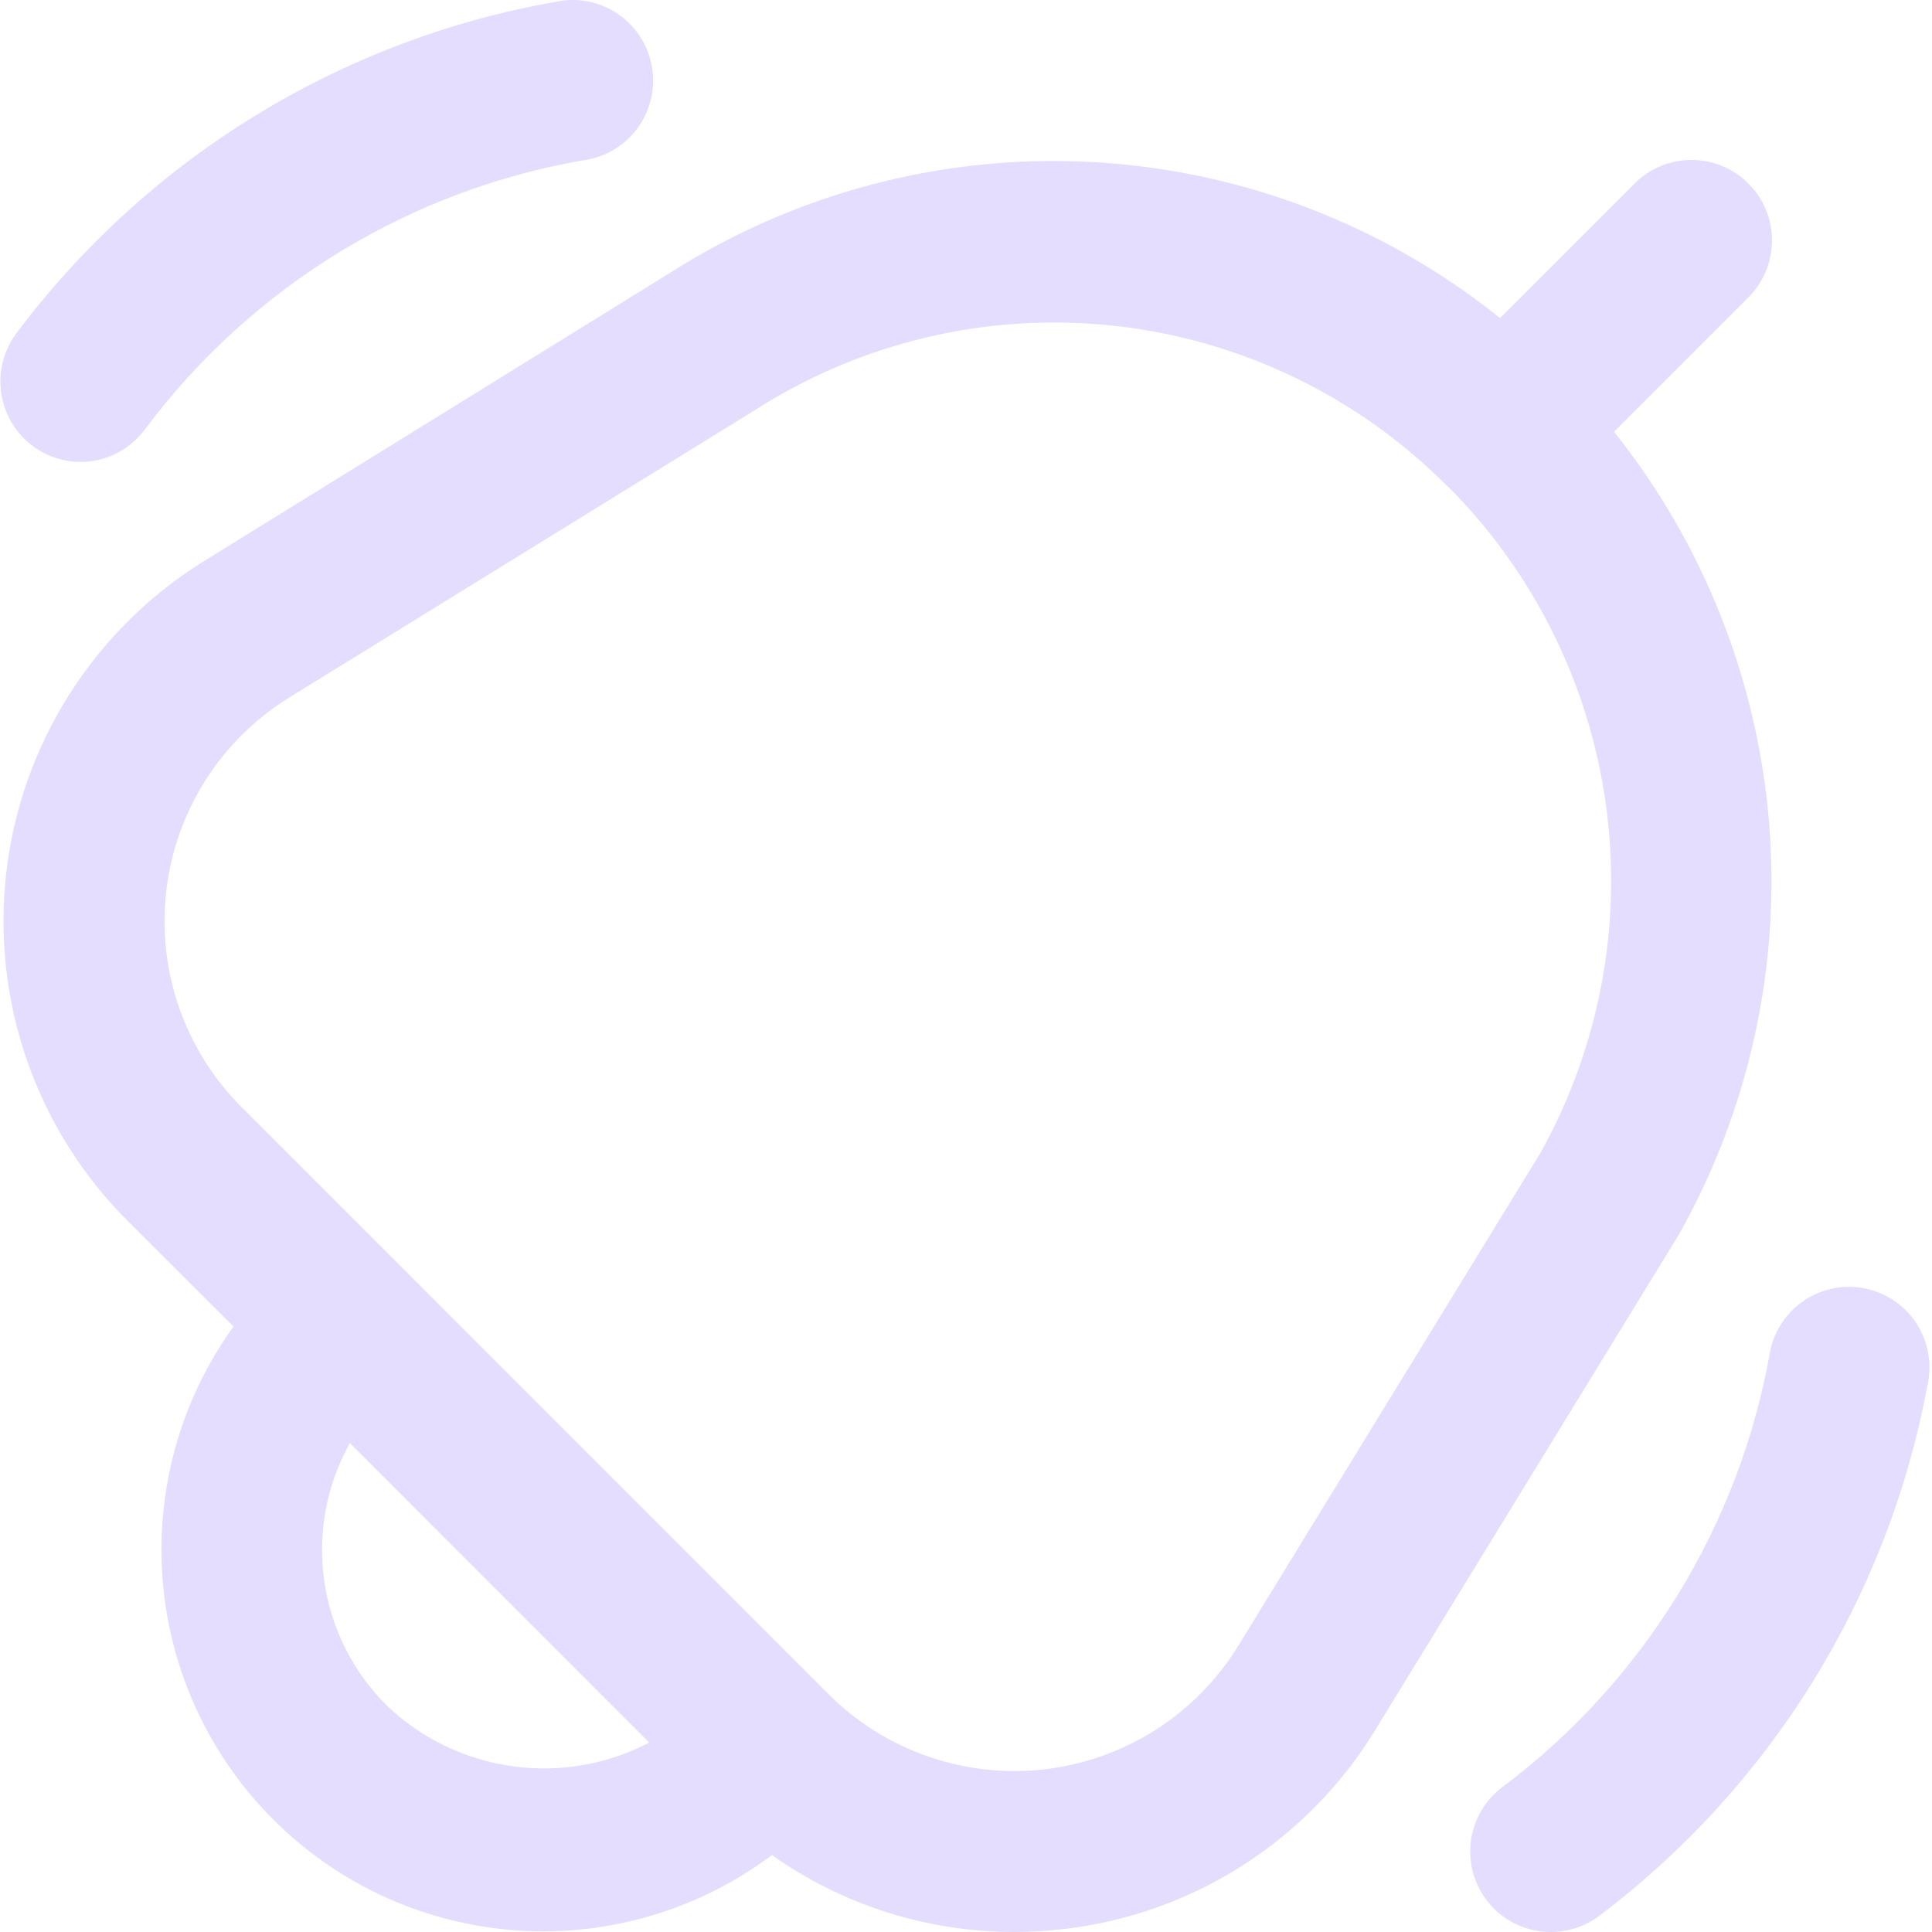 <svg width="26" height="26" viewBox="0 0 26 26" fill="none" xmlns="http://www.w3.org/2000/svg">
<g clip-path="url(#clip0_4_18)">
<path d="M22.597 16.609L18.511 23.276C18.062 24.013 17.451 24.638 16.725 25.103C15.998 25.568 15.175 25.861 14.319 25.96C14.093 25.987 13.866 26 13.638 26C12.474 25.998 11.339 25.637 10.388 24.965C9.406 25.701 8.192 26.061 6.967 25.98C5.742 25.898 4.587 25.38 3.711 24.52C2.835 23.66 2.296 22.515 2.191 21.292C2.087 20.068 2.424 18.848 3.142 17.852L1.717 16.43C1.109 15.822 0.646 15.083 0.363 14.271C0.081 13.458 -0.014 12.592 0.085 11.738C0.185 10.883 0.476 10.062 0.938 9.337C1.4 8.611 2.02 7.999 2.752 7.547L8.999 3.683C10.692 2.599 12.682 2.073 14.689 2.18C16.697 2.287 18.619 3.022 20.187 4.28L21.984 2.483C22.084 2.38 22.204 2.297 22.336 2.24C22.468 2.183 22.61 2.154 22.754 2.152C22.898 2.151 23.04 2.178 23.174 2.233C23.307 2.287 23.428 2.368 23.529 2.47C23.631 2.571 23.712 2.692 23.766 2.825C23.82 2.959 23.848 3.101 23.847 3.245C23.845 3.389 23.816 3.531 23.759 3.663C23.702 3.795 23.619 3.915 23.516 4.015L21.721 5.811C22.925 7.319 23.651 9.152 23.808 11.076C23.964 12.999 23.542 14.926 22.597 16.609ZM8.737 23.451L4.708 19.421C4.393 19.984 4.272 20.635 4.363 21.273C4.453 21.912 4.751 22.504 5.21 22.957C5.673 23.397 6.262 23.681 6.894 23.769C7.527 23.858 8.171 23.747 8.737 23.451ZM19.485 6.551C18.282 5.336 16.698 4.572 14.999 4.385C13.3 4.198 11.588 4.601 10.15 5.525L3.891 9.388C3.438 9.669 3.053 10.048 2.767 10.498C2.48 10.949 2.299 11.458 2.238 11.988C2.176 12.518 2.235 13.055 2.41 13.559C2.586 14.063 2.873 14.521 3.25 14.898L11.148 22.797C11.525 23.175 11.984 23.463 12.489 23.638C12.995 23.814 13.533 23.872 14.064 23.81C14.595 23.747 15.105 23.565 15.556 23.277C16.006 22.989 16.385 22.602 16.665 22.147L20.733 15.511C21.527 14.084 21.835 12.437 21.61 10.819C21.385 9.202 20.639 7.701 19.485 6.546V6.551ZM20.87 26C20.642 26 20.419 25.928 20.233 25.794C20.048 25.66 19.91 25.471 19.839 25.253C19.768 25.036 19.767 24.801 19.838 24.584C19.908 24.366 20.045 24.176 20.23 24.041C22.127 22.615 23.411 20.521 23.822 18.184C23.85 18.043 23.907 17.91 23.988 17.791C24.069 17.672 24.172 17.571 24.293 17.492C24.413 17.414 24.548 17.361 24.689 17.335C24.831 17.309 24.976 17.312 25.116 17.343C25.256 17.374 25.389 17.432 25.506 17.515C25.624 17.598 25.724 17.703 25.8 17.824C25.876 17.946 25.928 18.081 25.951 18.223C25.975 18.365 25.97 18.51 25.937 18.65C25.406 21.501 23.826 24.049 21.509 25.792C21.323 25.927 21.1 26 20.87 26ZM1.083 6.217C0.883 6.216 0.687 6.16 0.517 6.055C0.347 5.949 0.21 5.799 0.12 5.62C0.03 5.441 -0.008 5.241 0.009 5.041C0.026 4.842 0.098 4.651 0.217 4.49C1.984 2.129 4.585 0.531 7.489 0.022C7.771 -0.036 8.064 0.021 8.303 0.179C8.543 0.338 8.71 0.585 8.767 0.867C8.825 1.148 8.768 1.441 8.61 1.681C8.451 1.921 8.204 2.088 7.922 2.145C5.537 2.539 3.397 3.841 1.95 5.779C1.85 5.914 1.719 6.024 1.569 6.1C1.418 6.177 1.252 6.217 1.083 6.217Z" fill="#E5DDFE"/>
</g>
<defs>
<clipPath id="clip0_4_18">
<rect width="26" height="26" fill="white"/>
</clipPath>
</defs>
</svg>
